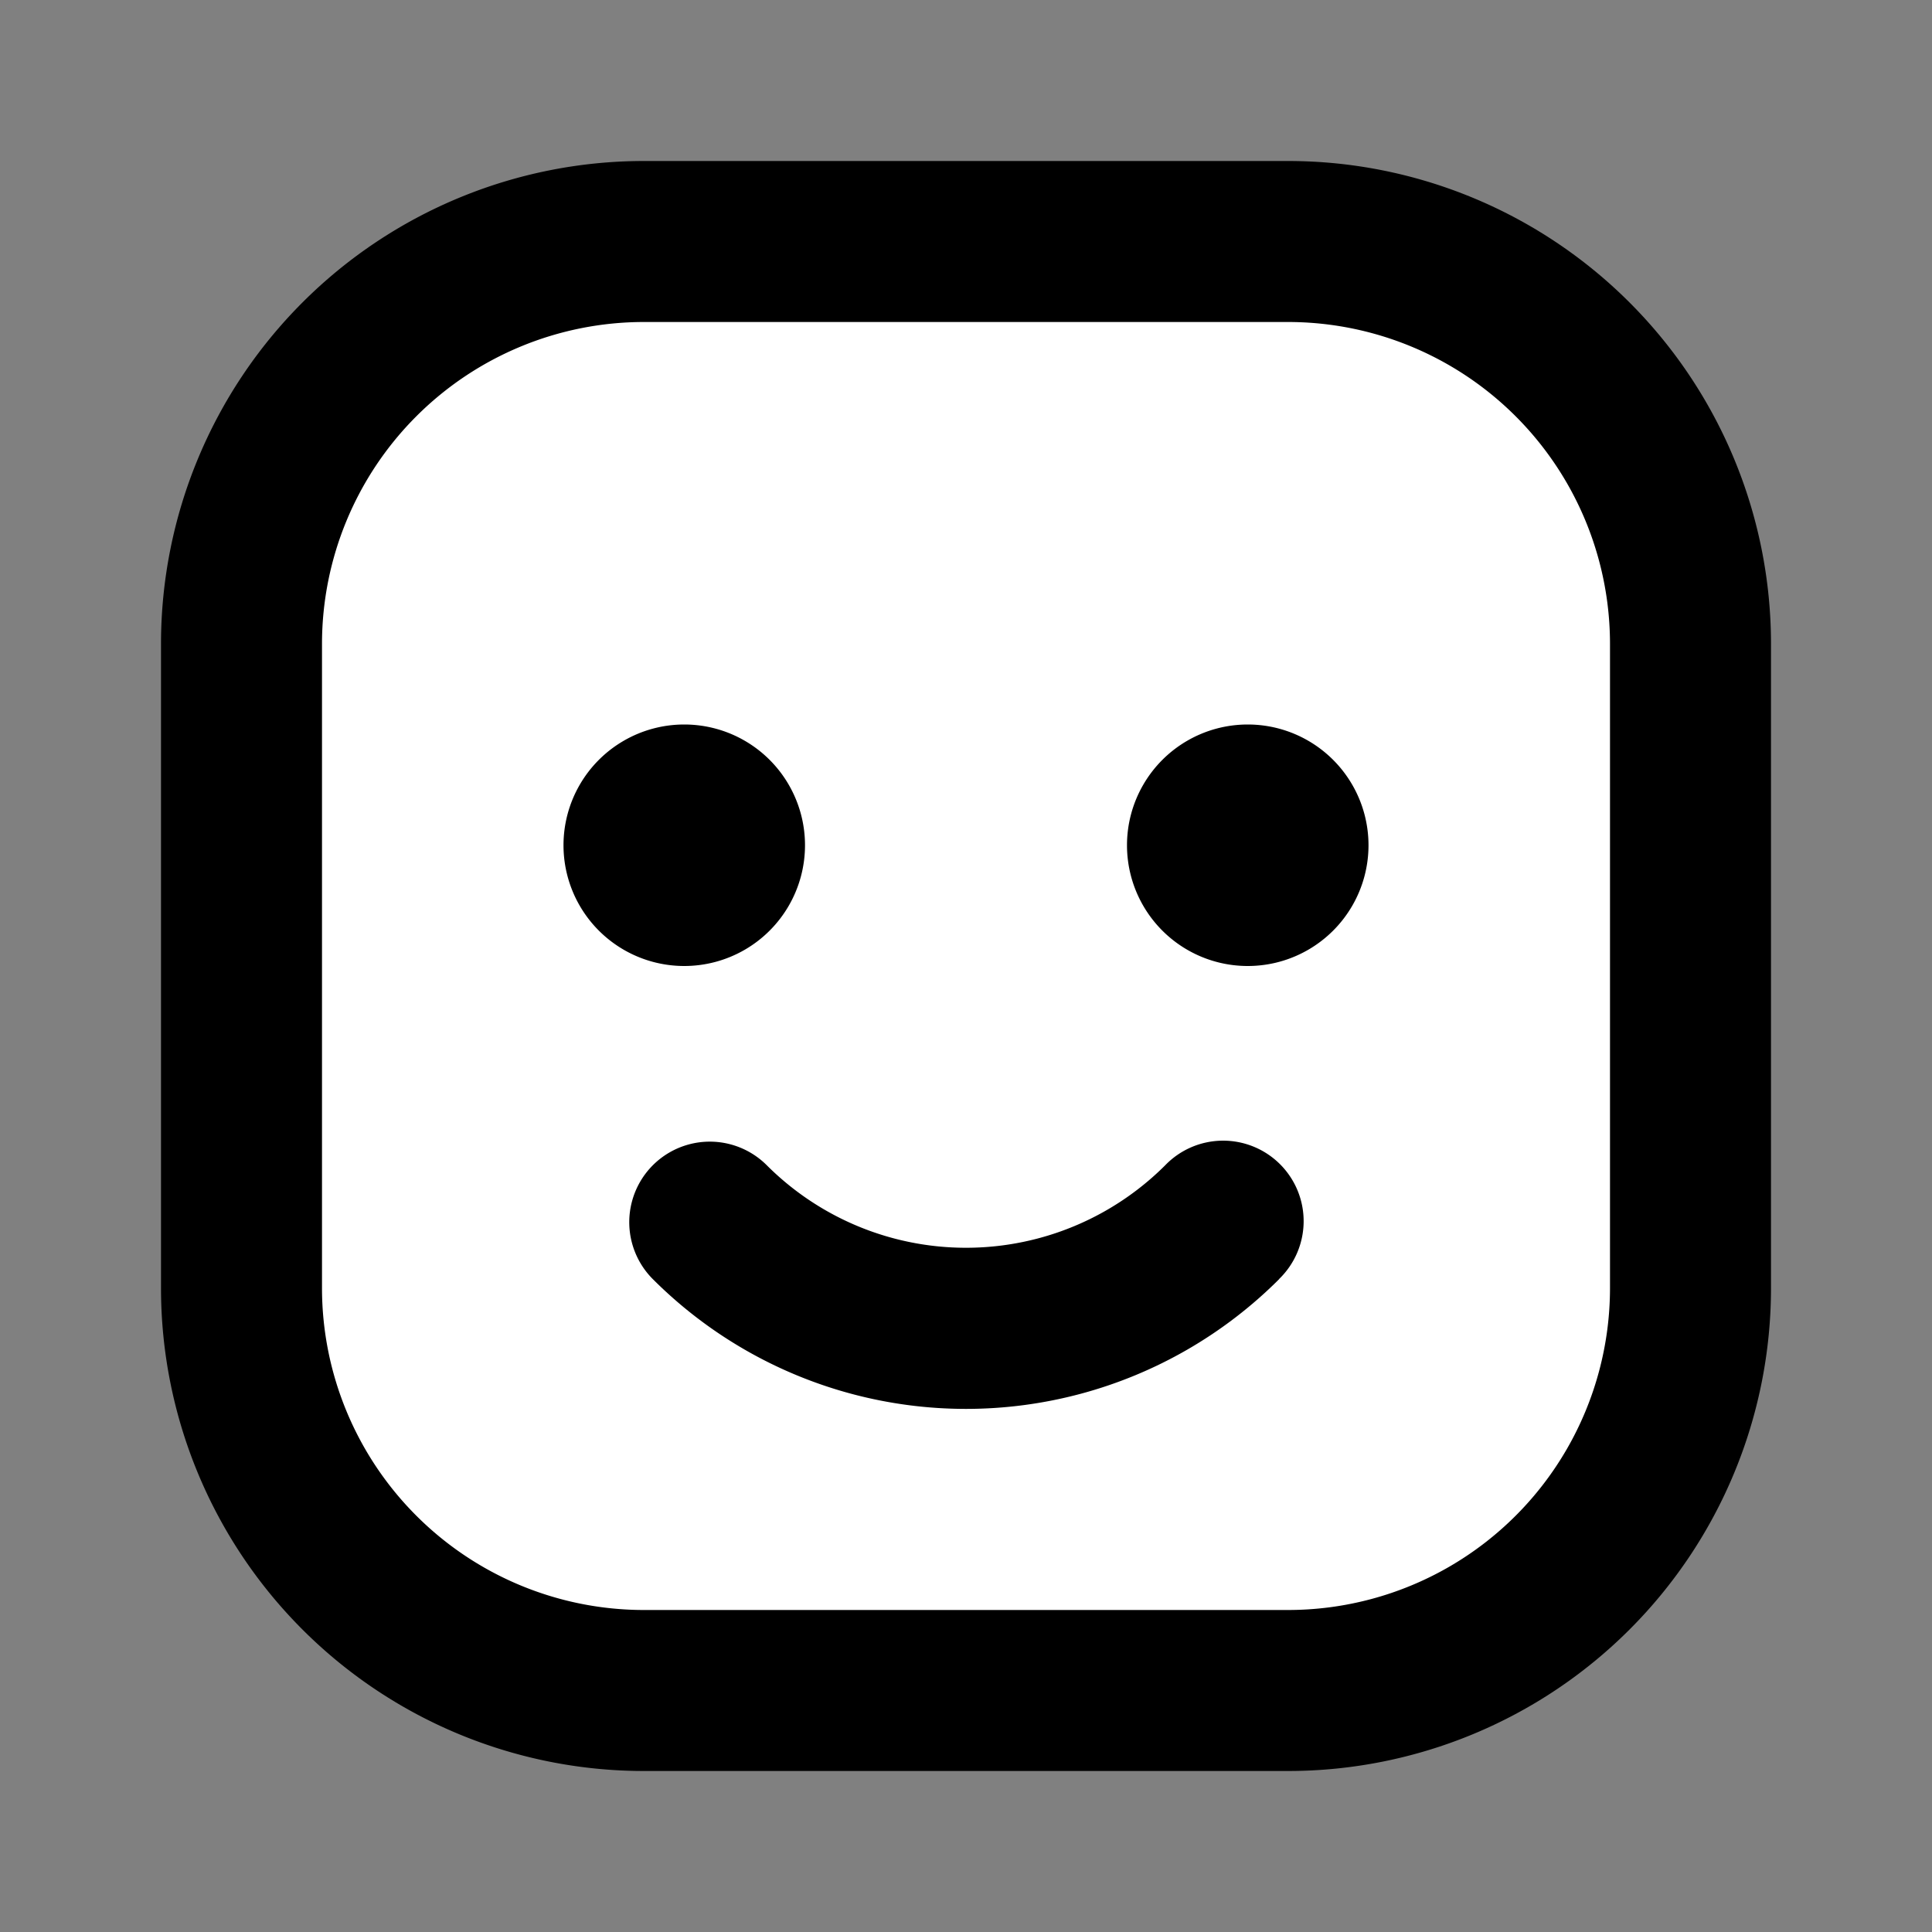 <svg width="24" height="24" fill="none" xmlns="http://www.w3.org/2000/svg" viewBox="0 0 24 24"><rect x="0" y="0" width="24" height="24" fill="#808080" stroke="none"/><path d="M8 2h8a6 6 0 016 6v8a6 6 0 01-6 6H8a6 6 0 01-6-6V8a6 6 0 016-6z" fill="currentColor"></path><path fill-rule="evenodd" clip-rule="evenodd" d="M4 8a4 4 0 014-4h8a4 4 0 014 4v8a4 4 0 01-4 4H8a4 4 0 01-4-4V8zm6 2.5a1.5 1.5 0 11-3 0 1.5 1.5 0 013 0zm5.5 1.5a1.5 1.5 0 100-3 1.5 1.5 0 000 3zm.39 3.89a5.5 5.5 0 01-7.78 0 1 1 0 111.415-1.415 3.5 3.5 0 004.95 0 1 1 0 111.414 1.414z" fill="#fff"></path></svg>